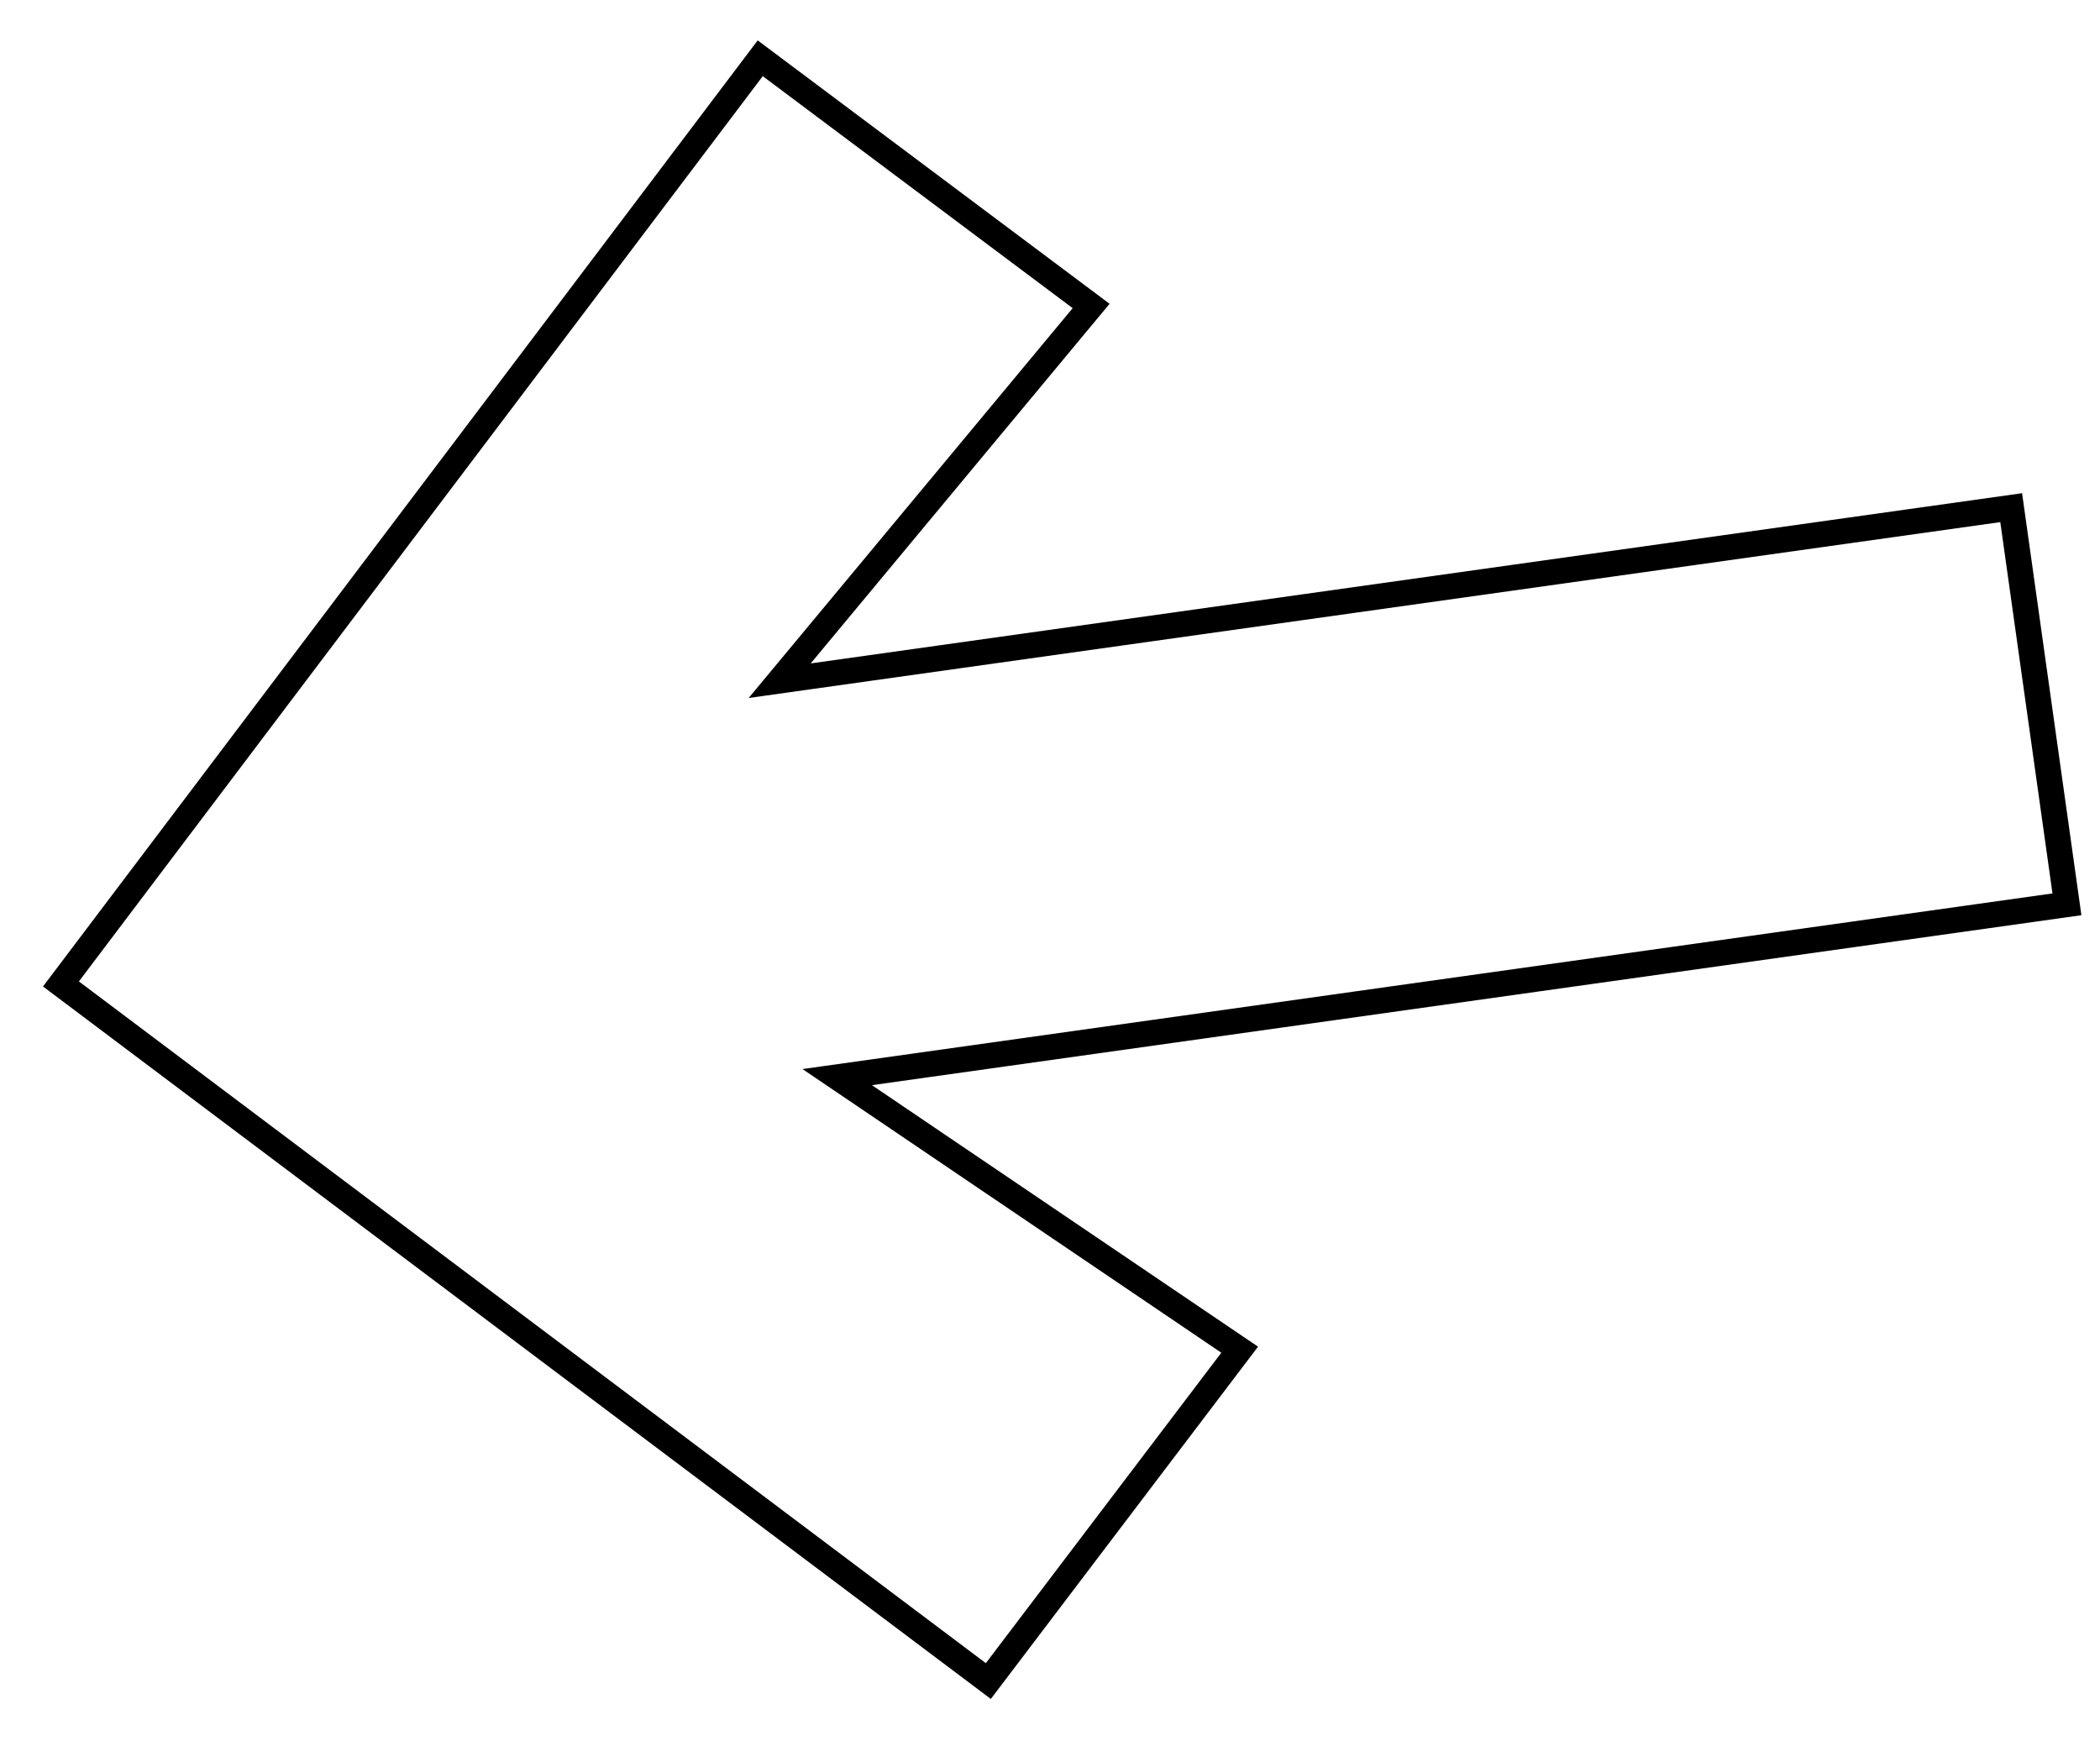 <svg xmlns="http://www.w3.org/2000/svg" viewBox="0 0 164 136"><path fill="none" stroke="#000" stroke-width="2" d="M77.184 131.306l19.629-25.882-31.43-21.291 96.035-13.497-4.354-30.983-96.175 13.516L85.212 23.9 59.37 4.552 4.76 76.856z"/></svg>